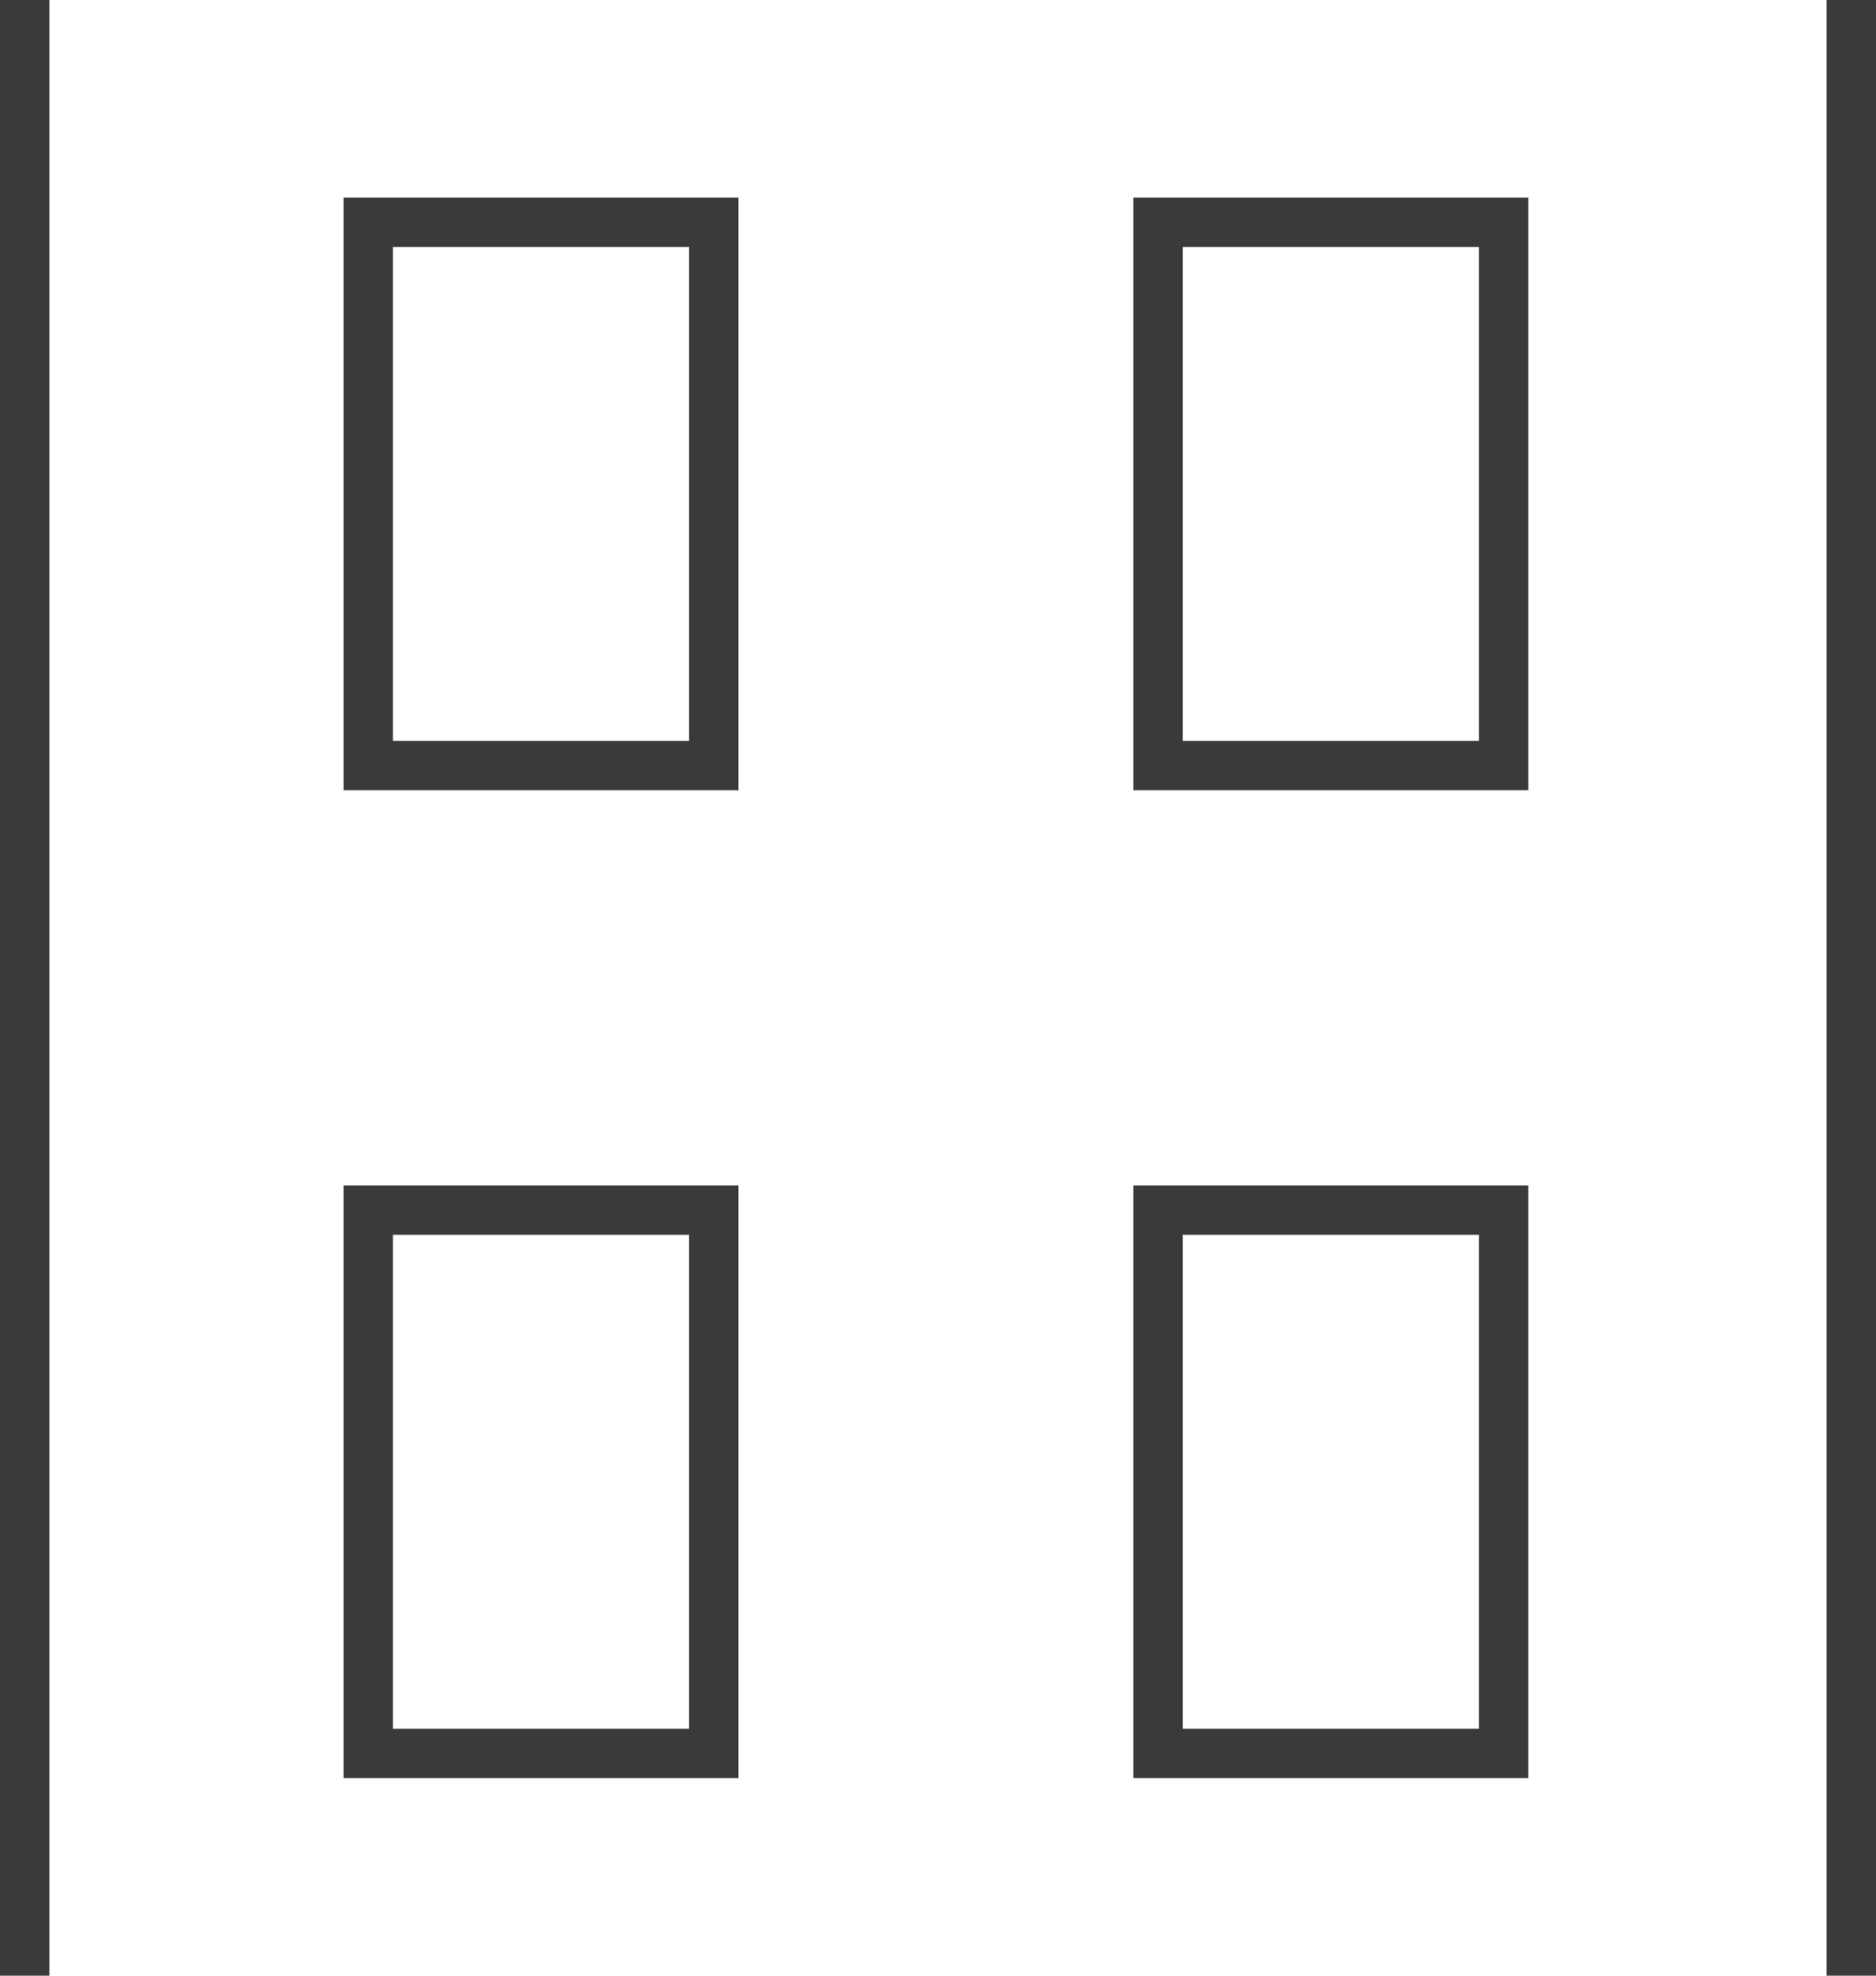 <svg xmlns="http://www.w3.org/2000/svg" width="19" height="20" viewBox="0 0 19 20">
  <defs>
    <style>
      .cls-1, .cls-3 {
        fill: none;
      }

      .cls-1 {
        stroke: #3a3a3a;
        stroke-width: 0.5px;
      }

      .cls-2 {
        stroke: none;
      }
    </style>
  </defs>
  <g id="abs" transform="translate(0.25 5.5)">
    <g id="Rectangle_122" data-name="Rectangle 122" class="cls-1" transform="translate(3.229 -3.5)">
      <rect class="cls-2" width="4" height="6"/>
      <rect class="cls-3" x="0.25" y="0.25" width="3.5" height="5.5"/>
    </g>
    <g id="Rectangle_123" data-name="Rectangle 123" class="cls-1" transform="translate(3.229 6.5)">
      <rect class="cls-2" width="4" height="6"/>
      <rect class="cls-3" x="0.25" y="0.25" width="3.5" height="5.5"/>
    </g>
    <g id="Rectangle_124" data-name="Rectangle 124" class="cls-1" transform="translate(11.229 6.5)">
      <rect class="cls-2" width="4" height="6"/>
      <rect class="cls-3" x="0.25" y="0.25" width="3.5" height="5.5"/>
    </g>
    <g id="Rectangle_125" data-name="Rectangle 125" class="cls-1" transform="translate(11.229 -3.5)">
      <rect class="cls-2" width="4" height="6"/>
      <rect class="cls-3" x="0.25" y="0.25" width="3.5" height="5.5"/>
    </g>
    <line id="Line_112" data-name="Line 112" class="cls-1" y2="20" transform="translate(0 -5.5)"/>
    <line id="Line_113" data-name="Line 113" class="cls-1" y2="20" transform="translate(18.5 -5.5)"/>
  </g>
</svg>
